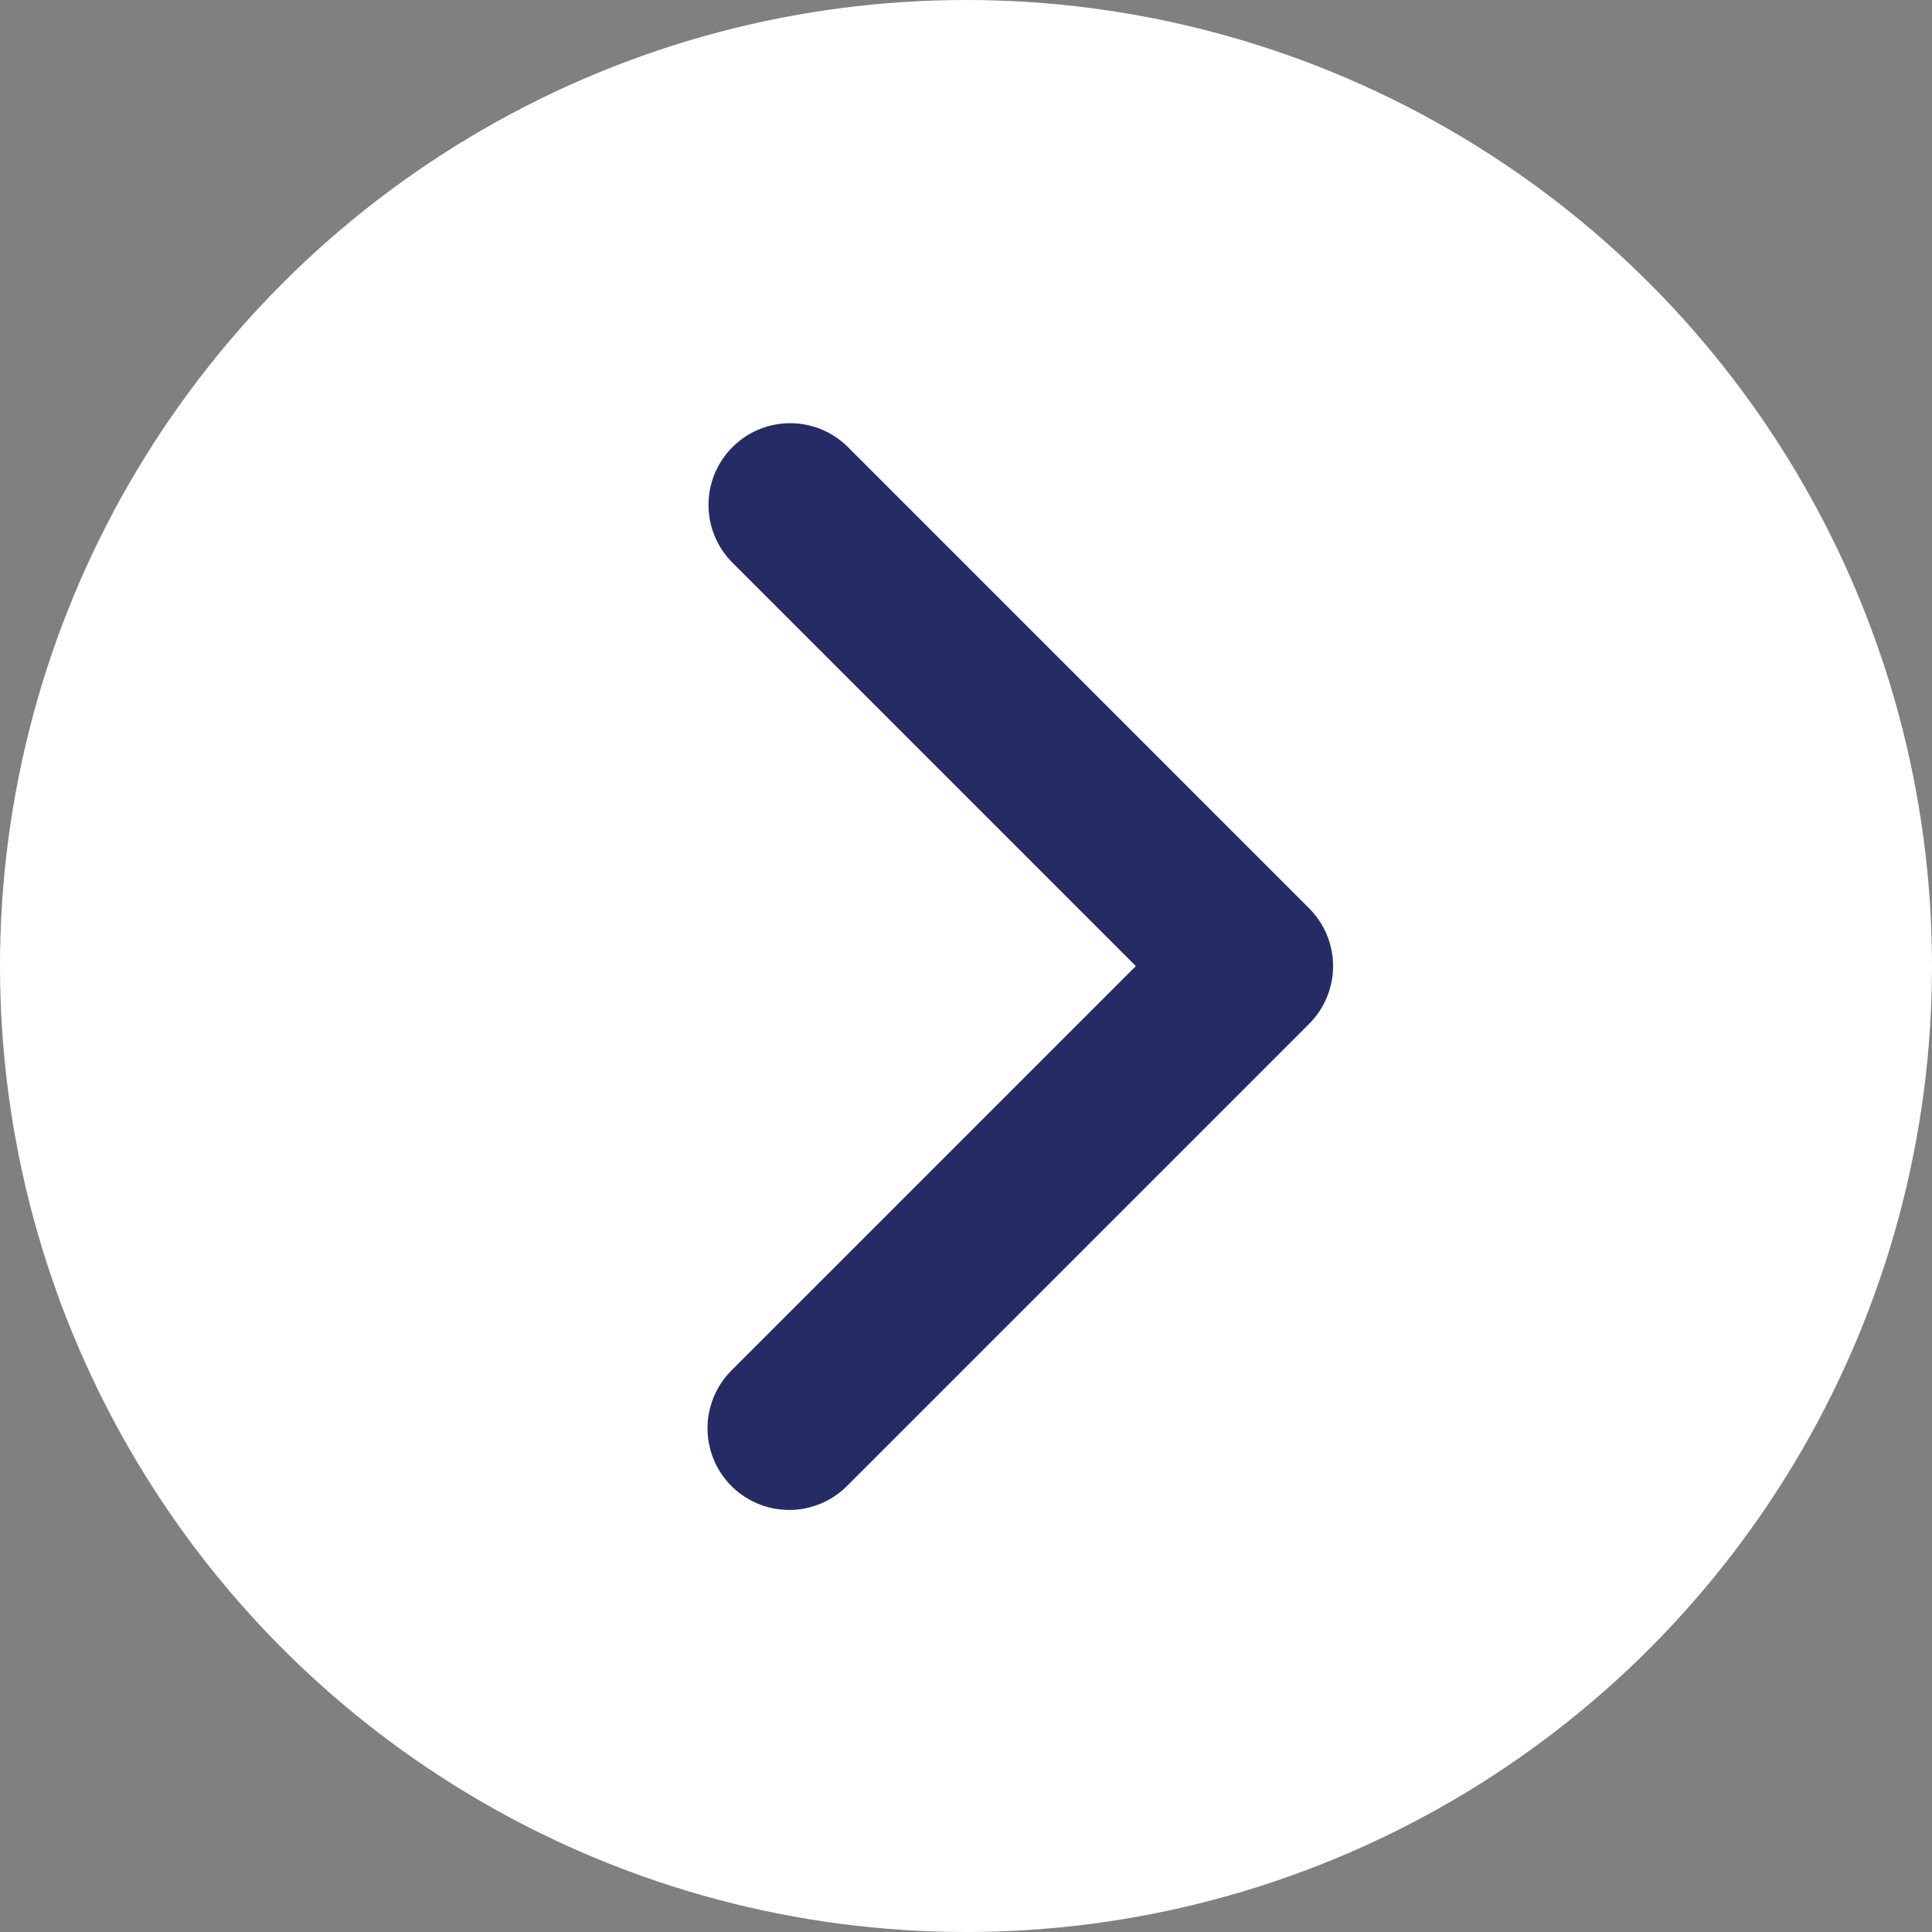 <svg width="82" height="82" viewBox="0 0 82 82" fill="none" xmlns="http://www.w3.org/2000/svg">
<rect x="0" y="0" width="82" height="82" fill="#808080" stroke="none"/>
<circle cx="41" cy="41" r="41" transform="rotate(180 41 41)" fill="white"/>
<path d="M31.044 63.072C30.394 62.422 30.029 61.54 30.029 60.62C30.029 59.701 30.394 58.819 31.044 58.169L48.209 41.004L31.044 23.839C30.413 23.185 30.063 22.309 30.071 21.399C30.079 20.49 30.444 19.62 31.087 18.978C31.729 18.335 32.599 17.97 33.508 17.962C34.418 17.954 35.294 18.304 35.948 18.935L55.564 38.552C56.214 39.202 56.58 40.084 56.58 41.004C56.58 41.923 56.214 42.805 55.564 43.455L35.948 63.072C35.297 63.722 34.415 64.087 33.496 64.087C32.576 64.087 31.695 63.722 31.044 63.072Z" fill="#252C65"/>
</svg>
